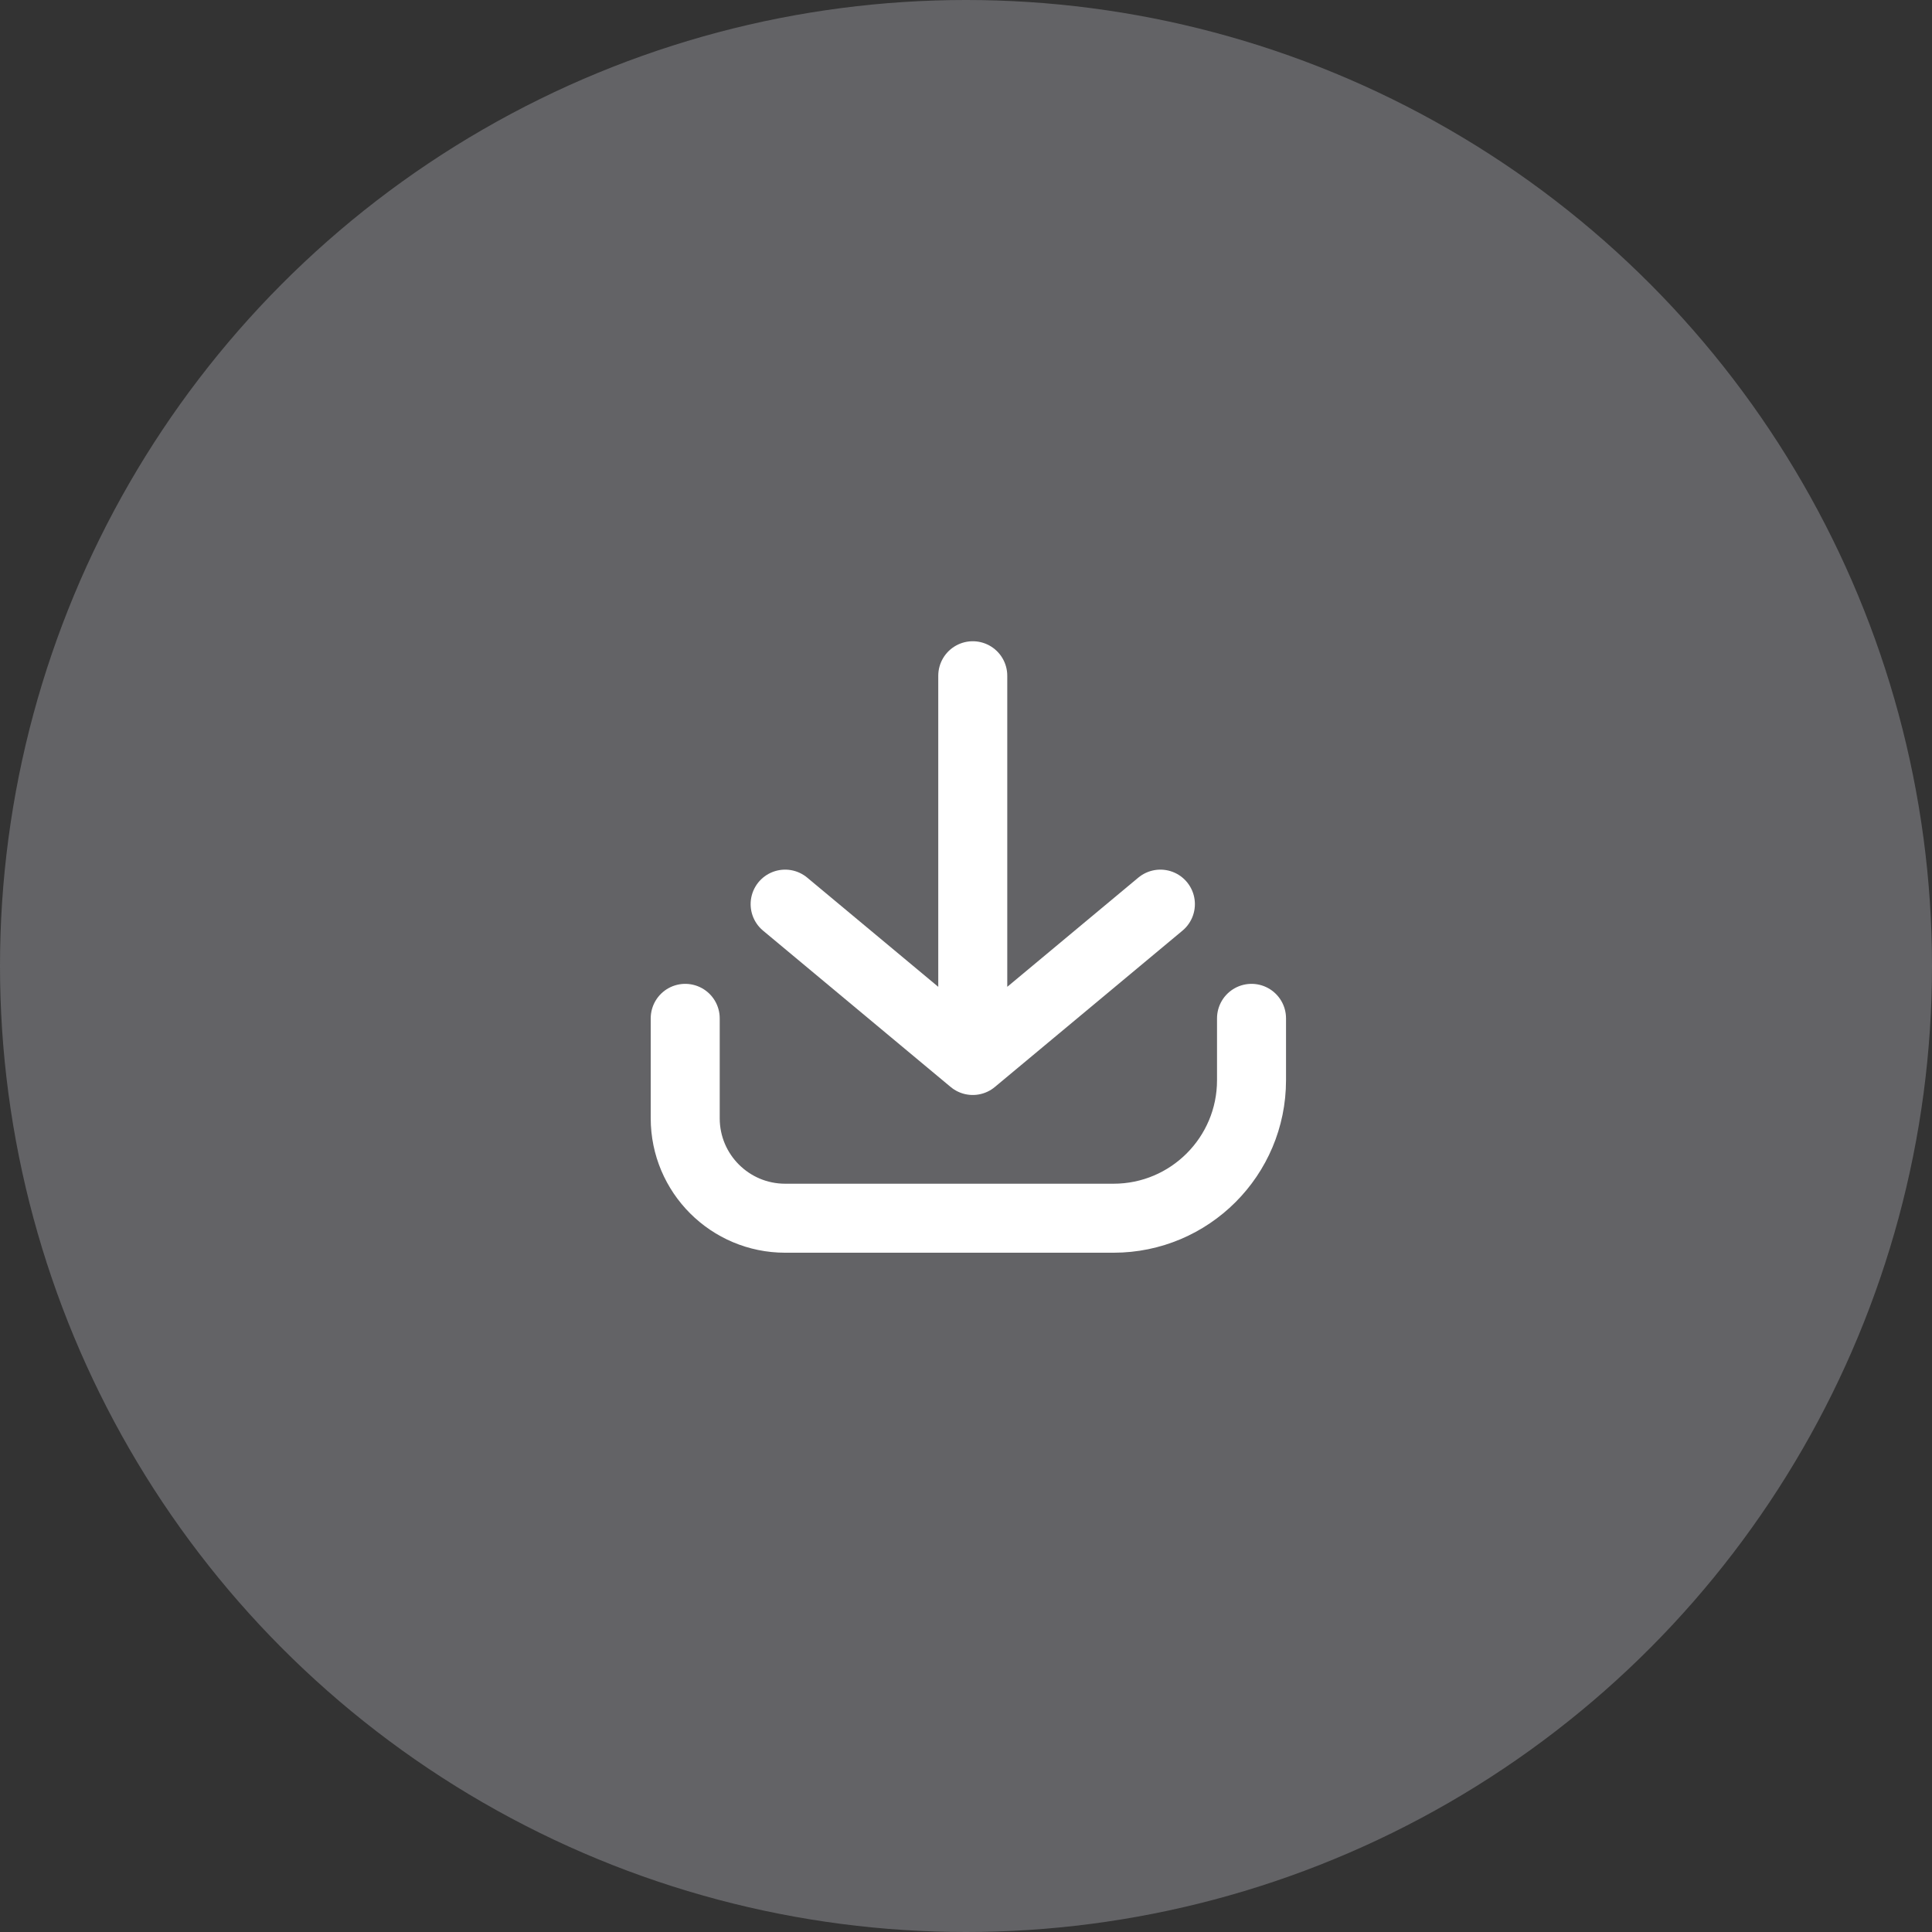 <svg width="42" height="42" viewBox="0 0 42 42" fill="none" xmlns="http://www.w3.org/2000/svg">
<rect x="0" y="0" width="42" height="42" fill="#333333" stroke="none"/>
<circle cx="21" cy="21" r="21" fill="#636366"/>
<path d="M25.226 19.655L21.147 23.054M21.147 23.054L17.068 19.655M21.147 23.054V14.69" stroke="white" stroke-width="1.5" stroke-linecap="round" stroke-linejoin="round"/>
<path d="M14.896 22.138V24.31V24.31C14.896 25.51 15.869 26.483 17.069 26.483H24.207C25.864 26.483 27.207 25.139 27.207 23.483V22.138" stroke="white" stroke-width="1.5" stroke-linecap="round"/>
</svg>
